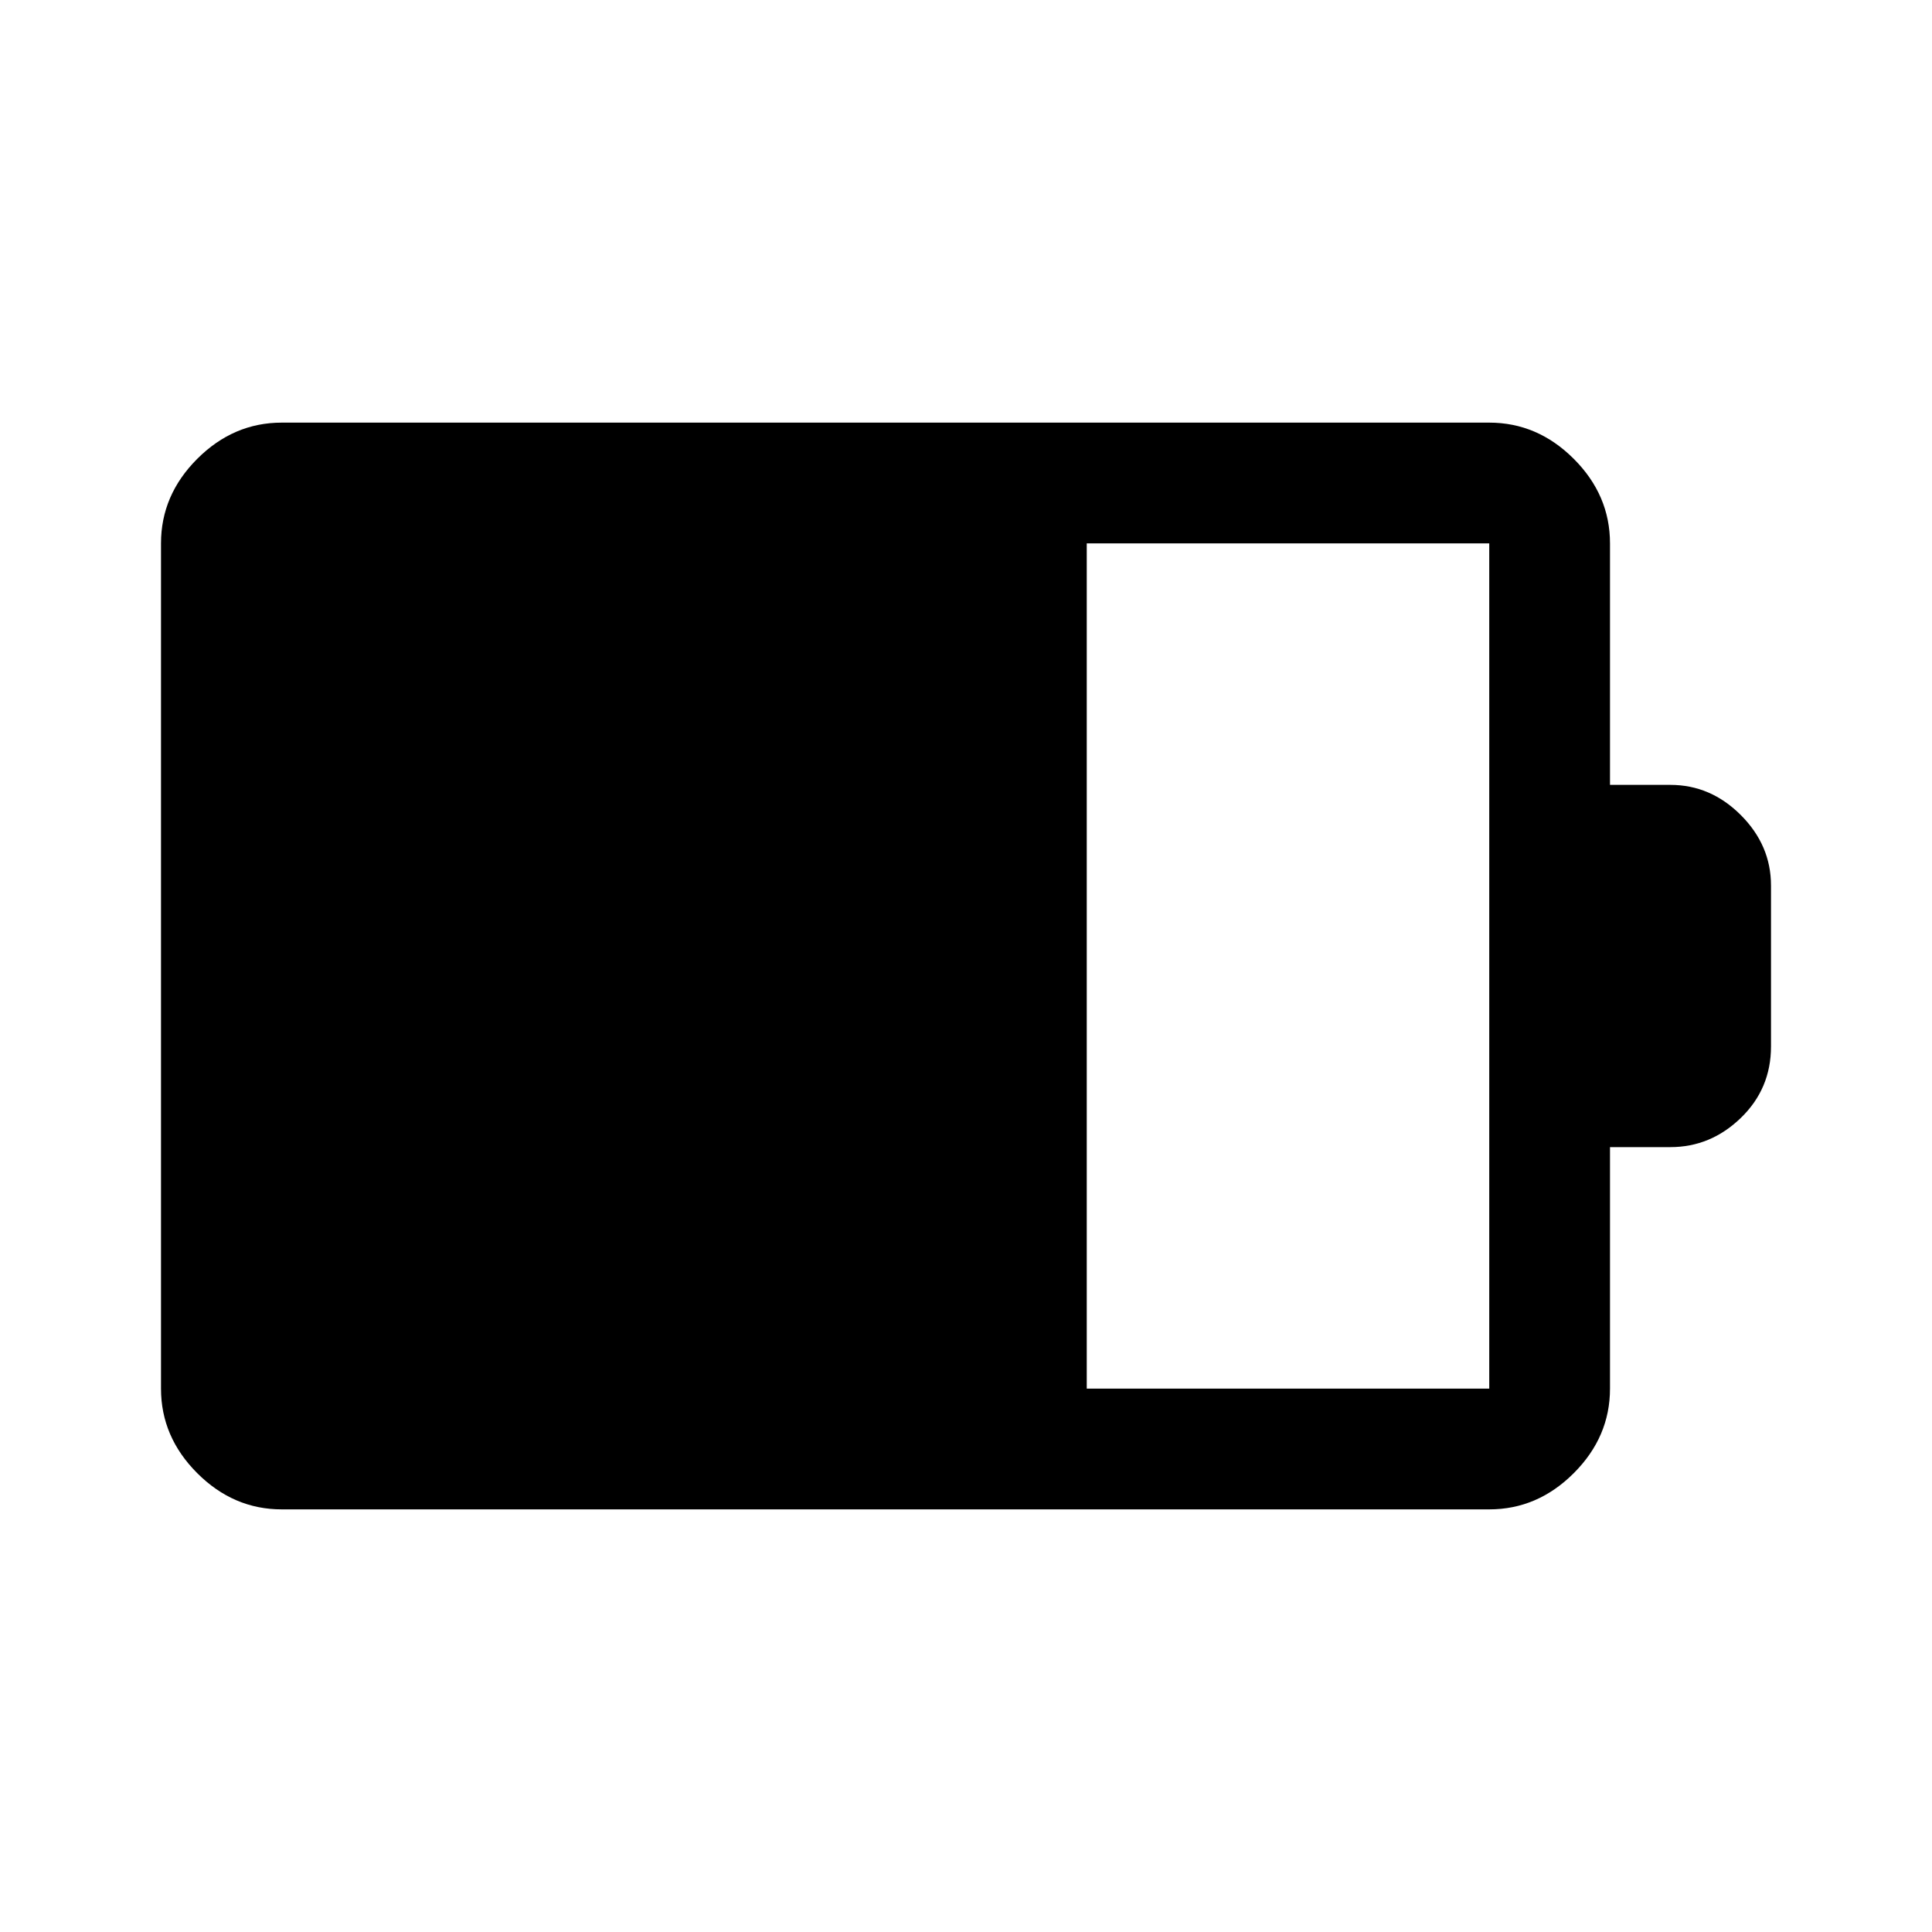 <svg xmlns="http://www.w3.org/2000/svg" height="48" viewBox="0 -960 960 960" width="48"><path d="M540-270h200v-420H540v420Zm-400 60q-24 0-42-18t-18-42v-420q0-24 18-42t42-18h600q24 0 42 18t18 42v120h30q20 0 35 15t15 35v80q0 21-15 35.5T830-390h-30v120q0 24-18 42t-42 18H140Z"/></svg>